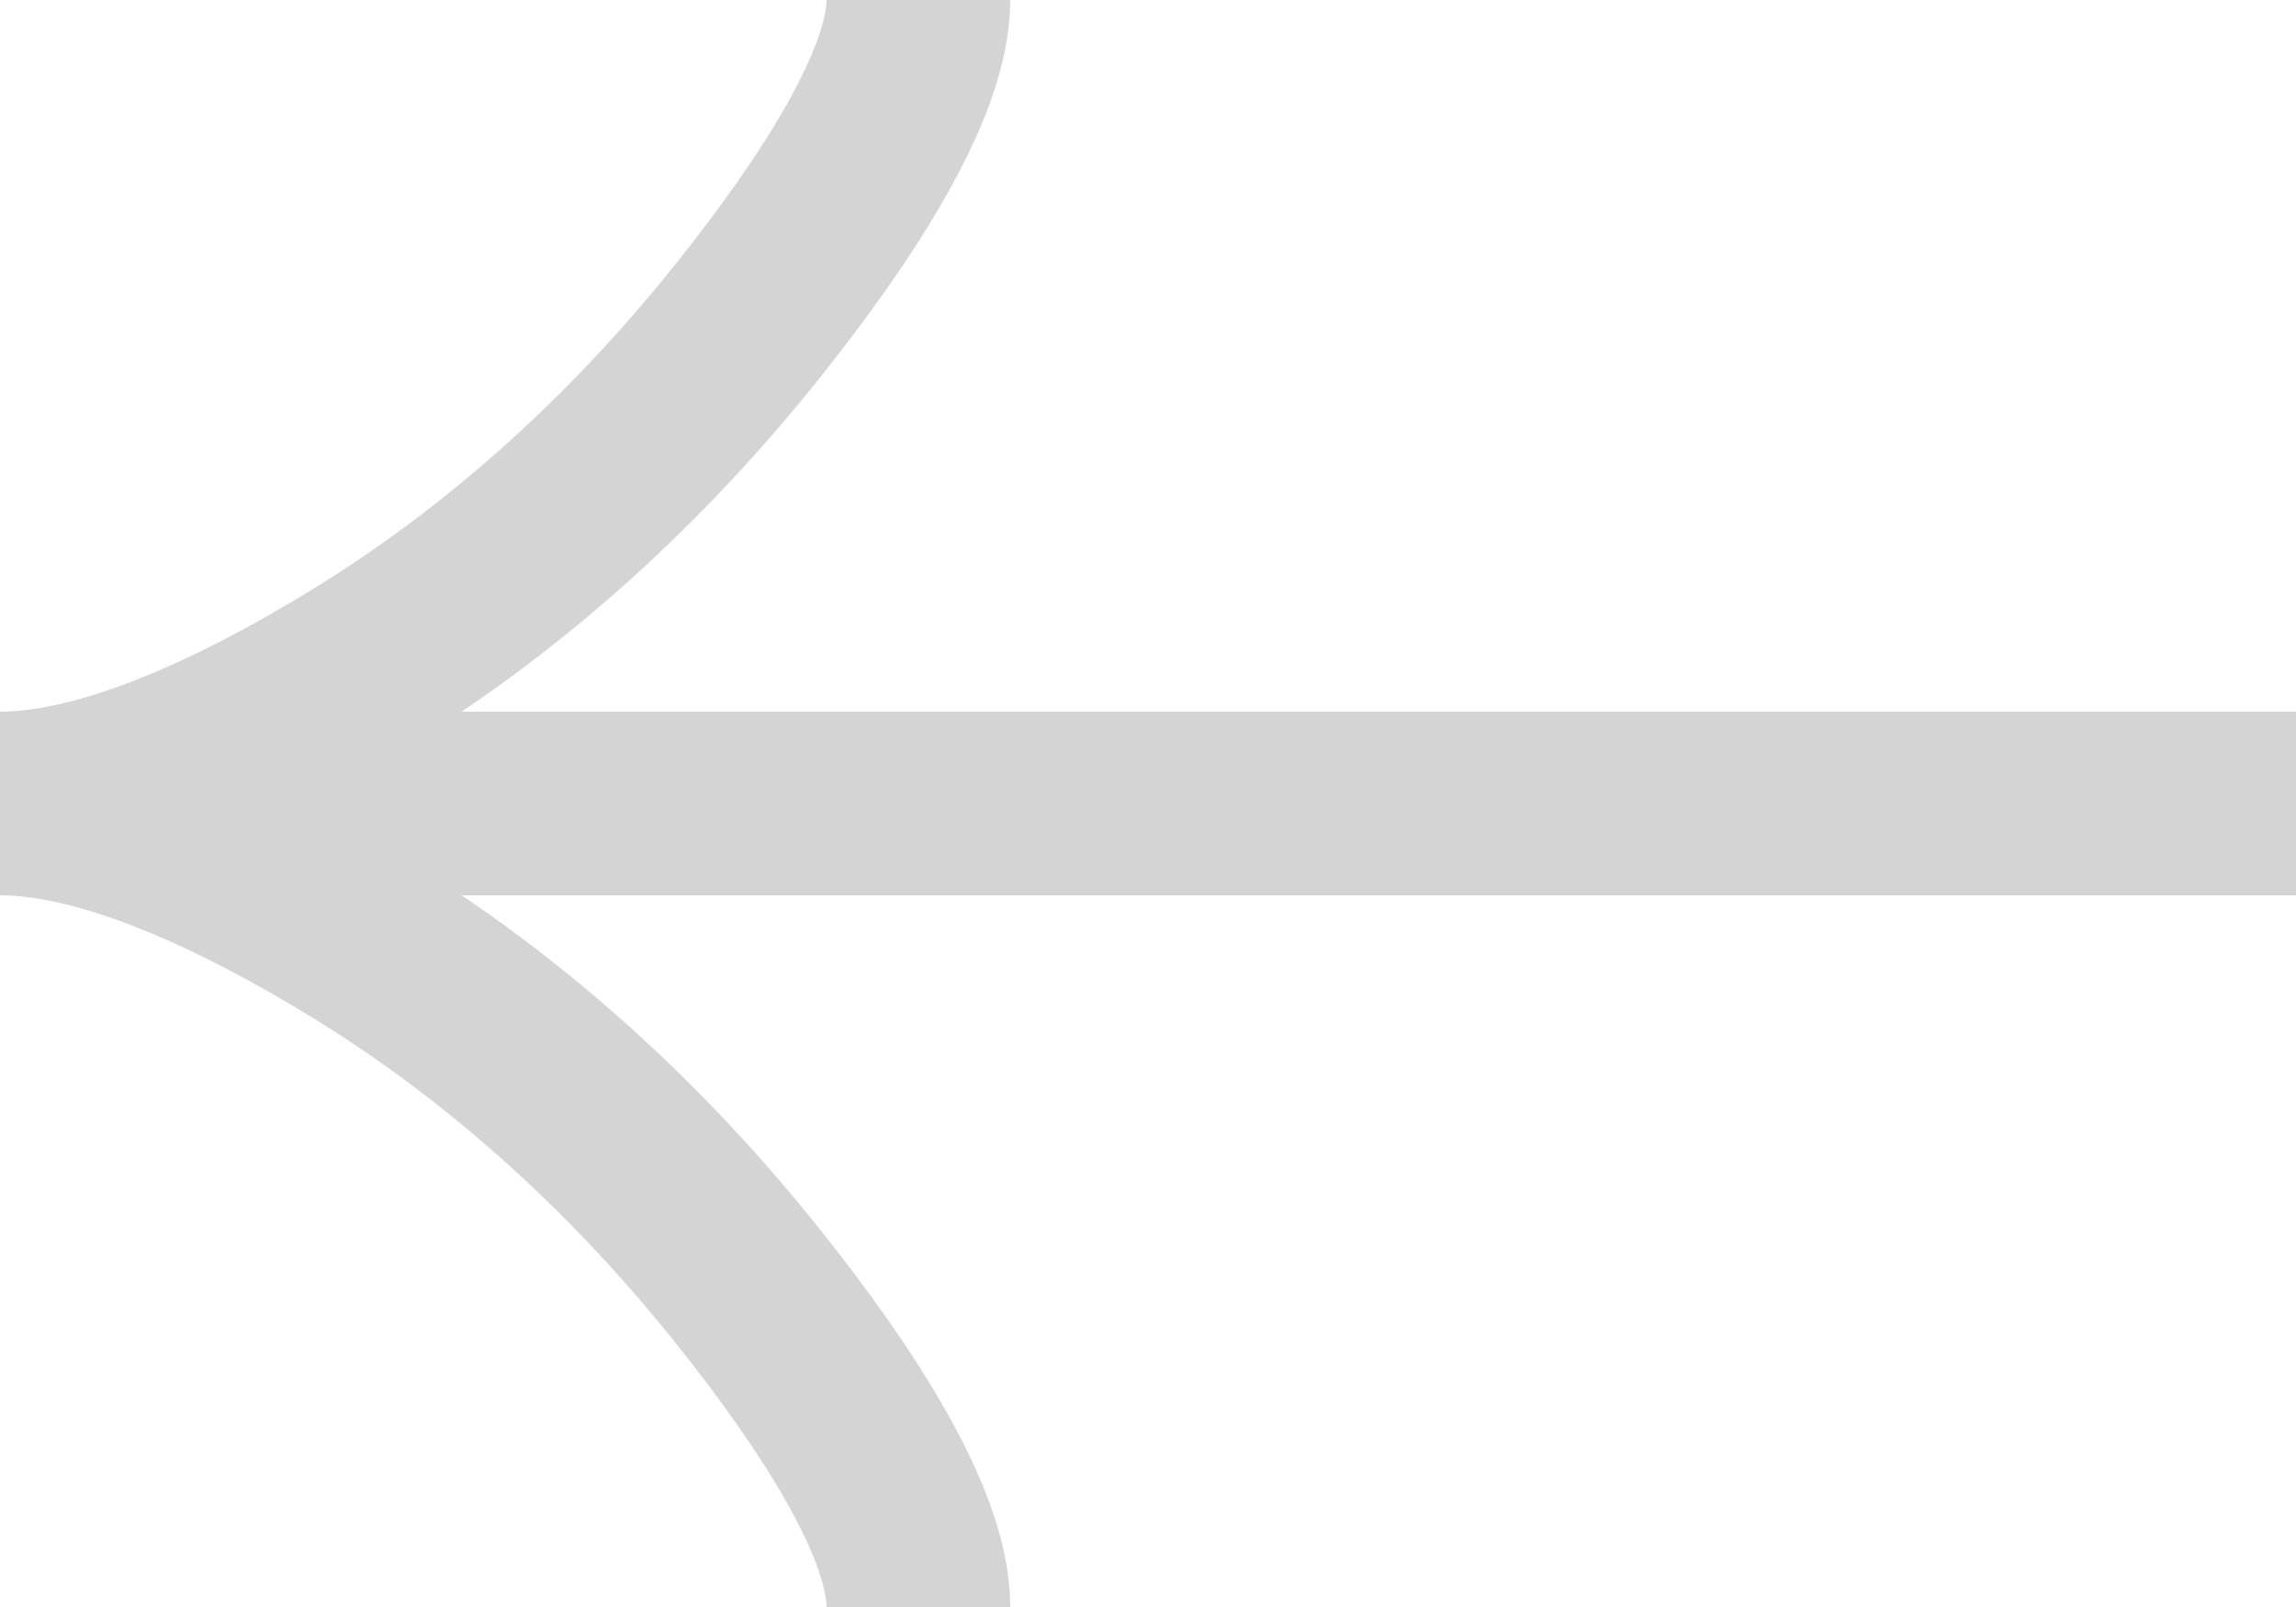 <svg width="20" height="14" viewBox="0 0 20 14" fill="none" xmlns="http://www.w3.org/2000/svg">
<path d="M8 14C8 13.258 7.267 12.15 6.525 11.219C5.571 10.021 4.431 8.973 3.124 8.174C2.145 7.575 0.956 7 6.11959e-07 7M6.11959e-07 7C0.956 7 2.145 6.425 3.124 5.826C4.431 5.027 5.571 3.979 6.525 2.781C7.267 1.85 8 0.741 8 -1.04907e-06M6.11959e-07 7L20 7" stroke="#D4D4D4" stroke-width="1.6"/>
</svg>
